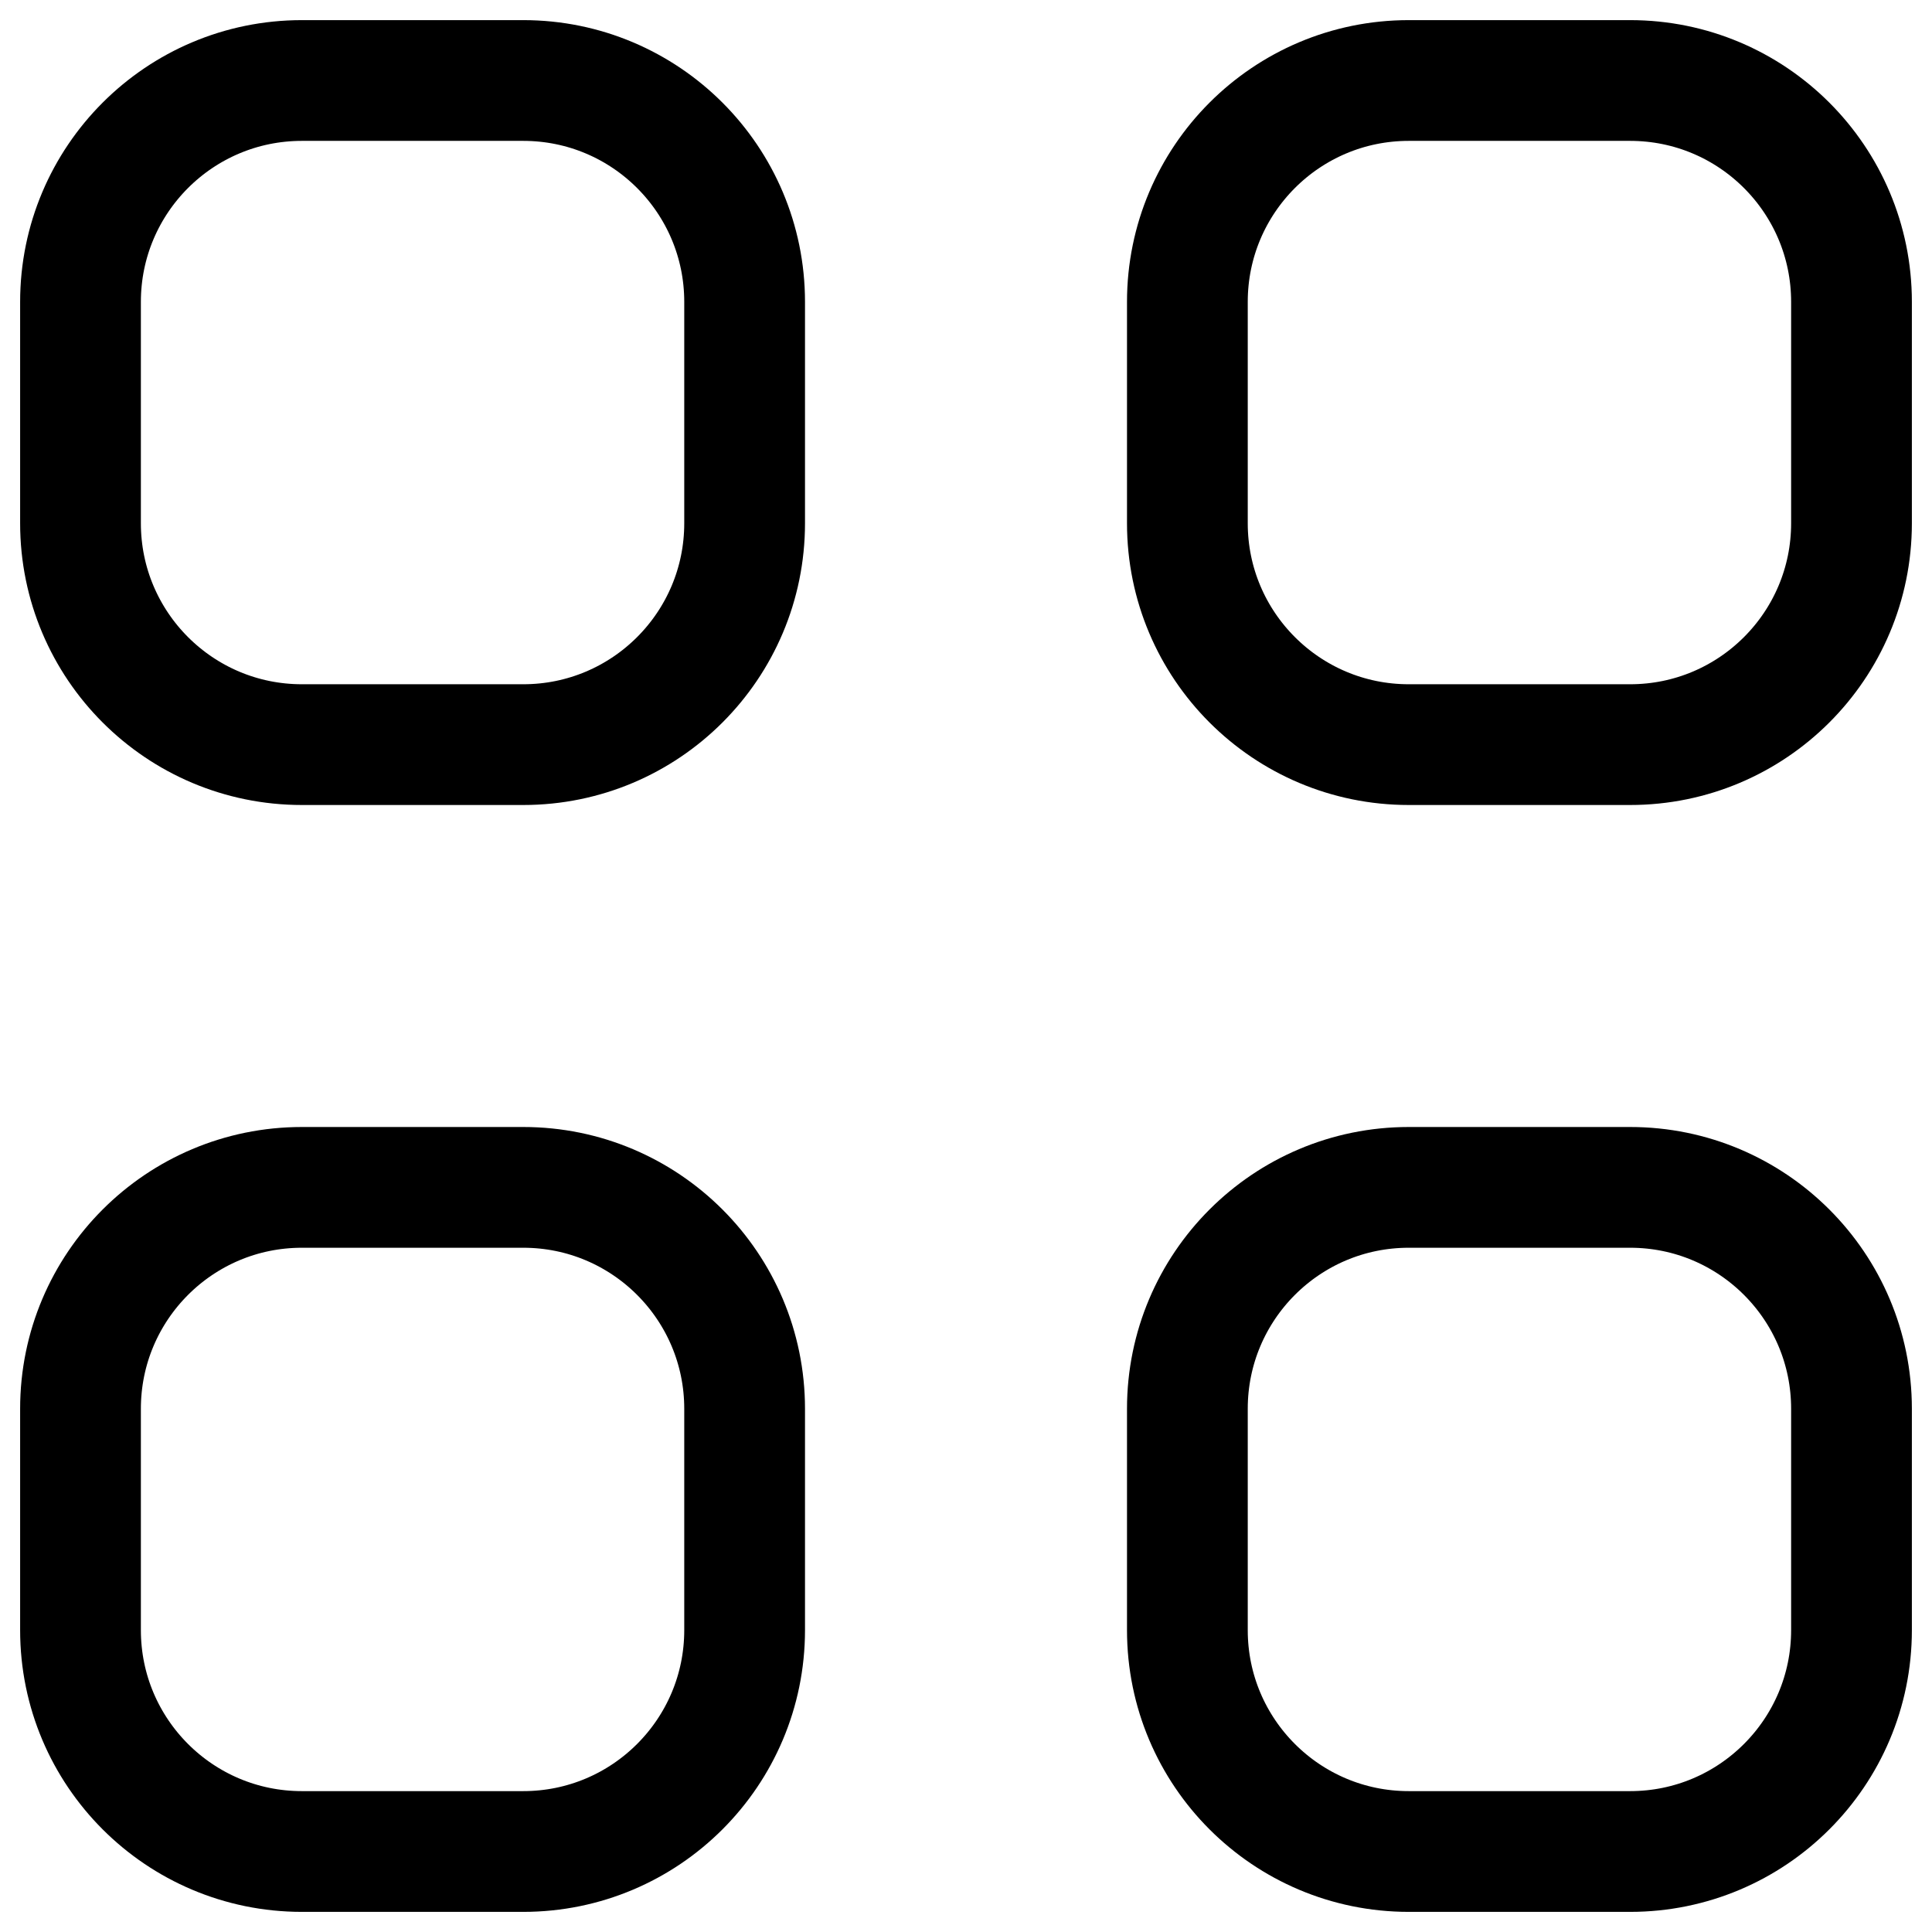 <svg width="24" height="24" viewBox="0 0 24 24" fill="none" xmlns="http://www.w3.org/2000/svg">
    <path d="M1 3.75C1 2.231 2.231 1 3.75 1H6.5C8.019 1 9.25 2.231 9.25 3.75V6.5C9.25 8.019 8.019 9.25 6.5 9.25H3.75C2.231 9.25 1 8.019 1 6.5V3.75Z"
          stroke="currentColor" stroke-width="1.5" stroke-linecap="round" stroke-linejoin="round"/>
    <path d="M14.75 3.75C14.75 2.231 15.981 1 17.5 1H20.25C21.769 1 23 2.231 23 3.75V6.5C23 8.019 21.769 9.25 20.25 9.25H17.5C15.981 9.25 14.75 8.019 14.75 6.5V3.75Z"
          stroke="currentColor" stroke-width="1.5" stroke-linecap="round" stroke-linejoin="round"/>
    <path d="M1 17.5C1 15.981 2.231 14.75 3.75 14.75H6.5C8.019 14.75 9.25 15.981 9.25 17.5V20.25C9.25 21.769 8.019 23 6.5 23H3.75C2.231 23 1 21.769 1 20.25V17.5Z"
          stroke="currentColor" stroke-width="1.5" stroke-linecap="round" stroke-linejoin="round"/>
    <path d="M14.75 17.5C14.75 15.981 15.981 14.75 17.5 14.75H20.25C21.769 14.75 23 15.981 23 17.5V20.25C23 21.769 21.769 23 20.25 23H17.5C15.981 23 14.75 21.769 14.75 20.25V17.5Z"
          stroke="currentColor" stroke-width="1.5" stroke-linecap="round" stroke-linejoin="round"/>
</svg>
